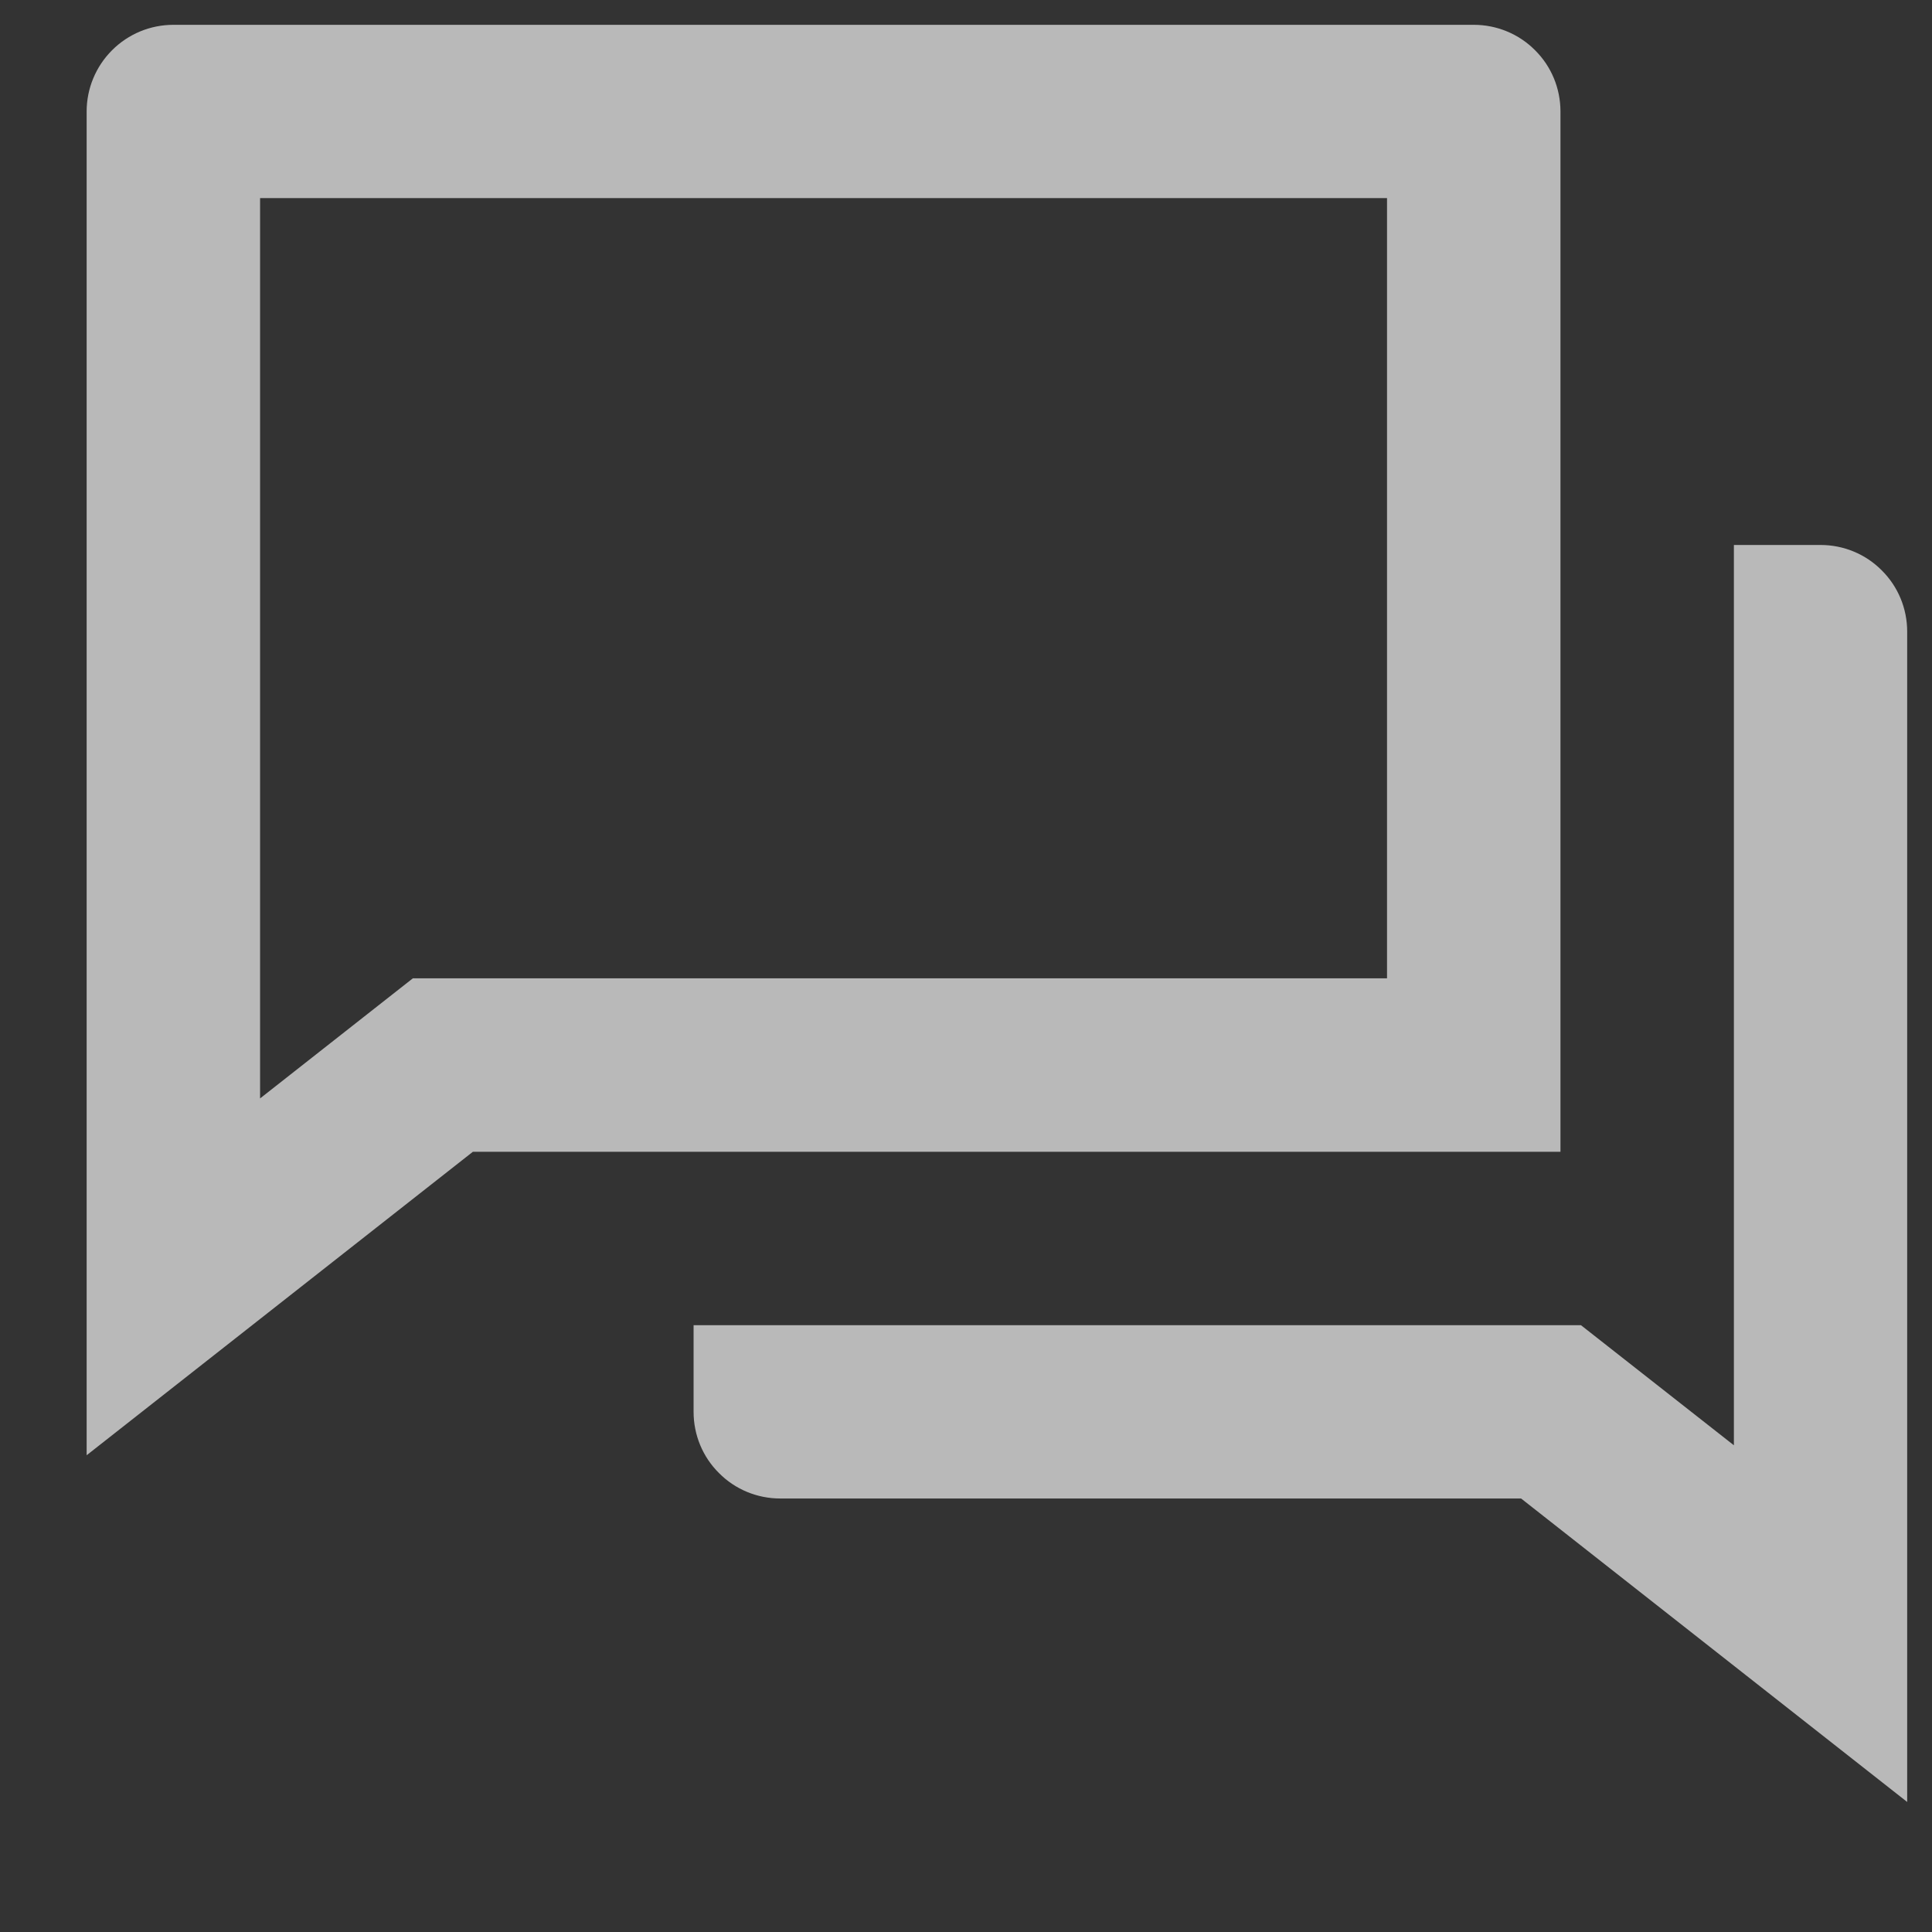 <svg width="13" height="13" viewBox="0 0 13 13" fill="none" xmlns="http://www.w3.org/2000/svg">
<rect x="0" y="0" width="13" height="13" fill="#333333" stroke="none"/>
<path d="M3.182 7.75L0.583 9.792V0.75C0.583 0.595 0.645 0.447 0.754 0.338C0.864 0.228 1.012 0.167 1.167 0.167H9.917C10.071 0.167 10.22 0.228 10.329 0.338C10.439 0.447 10.5 0.595 10.5 0.75V7.75H3.182ZM2.778 6.583H9.333V1.333H1.75V7.391L2.778 6.583ZM4.667 8.917H10.638L11.667 9.725V3.667H12.25C12.405 3.667 12.553 3.728 12.662 3.838C12.772 3.947 12.833 4.095 12.833 4.25V12.125L10.235 10.083H5.25C5.095 10.083 4.947 10.022 4.838 9.912C4.728 9.803 4.667 9.655 4.667 9.5V8.917Z" fill="white" fill-opacity="0.66"/>
</svg>

